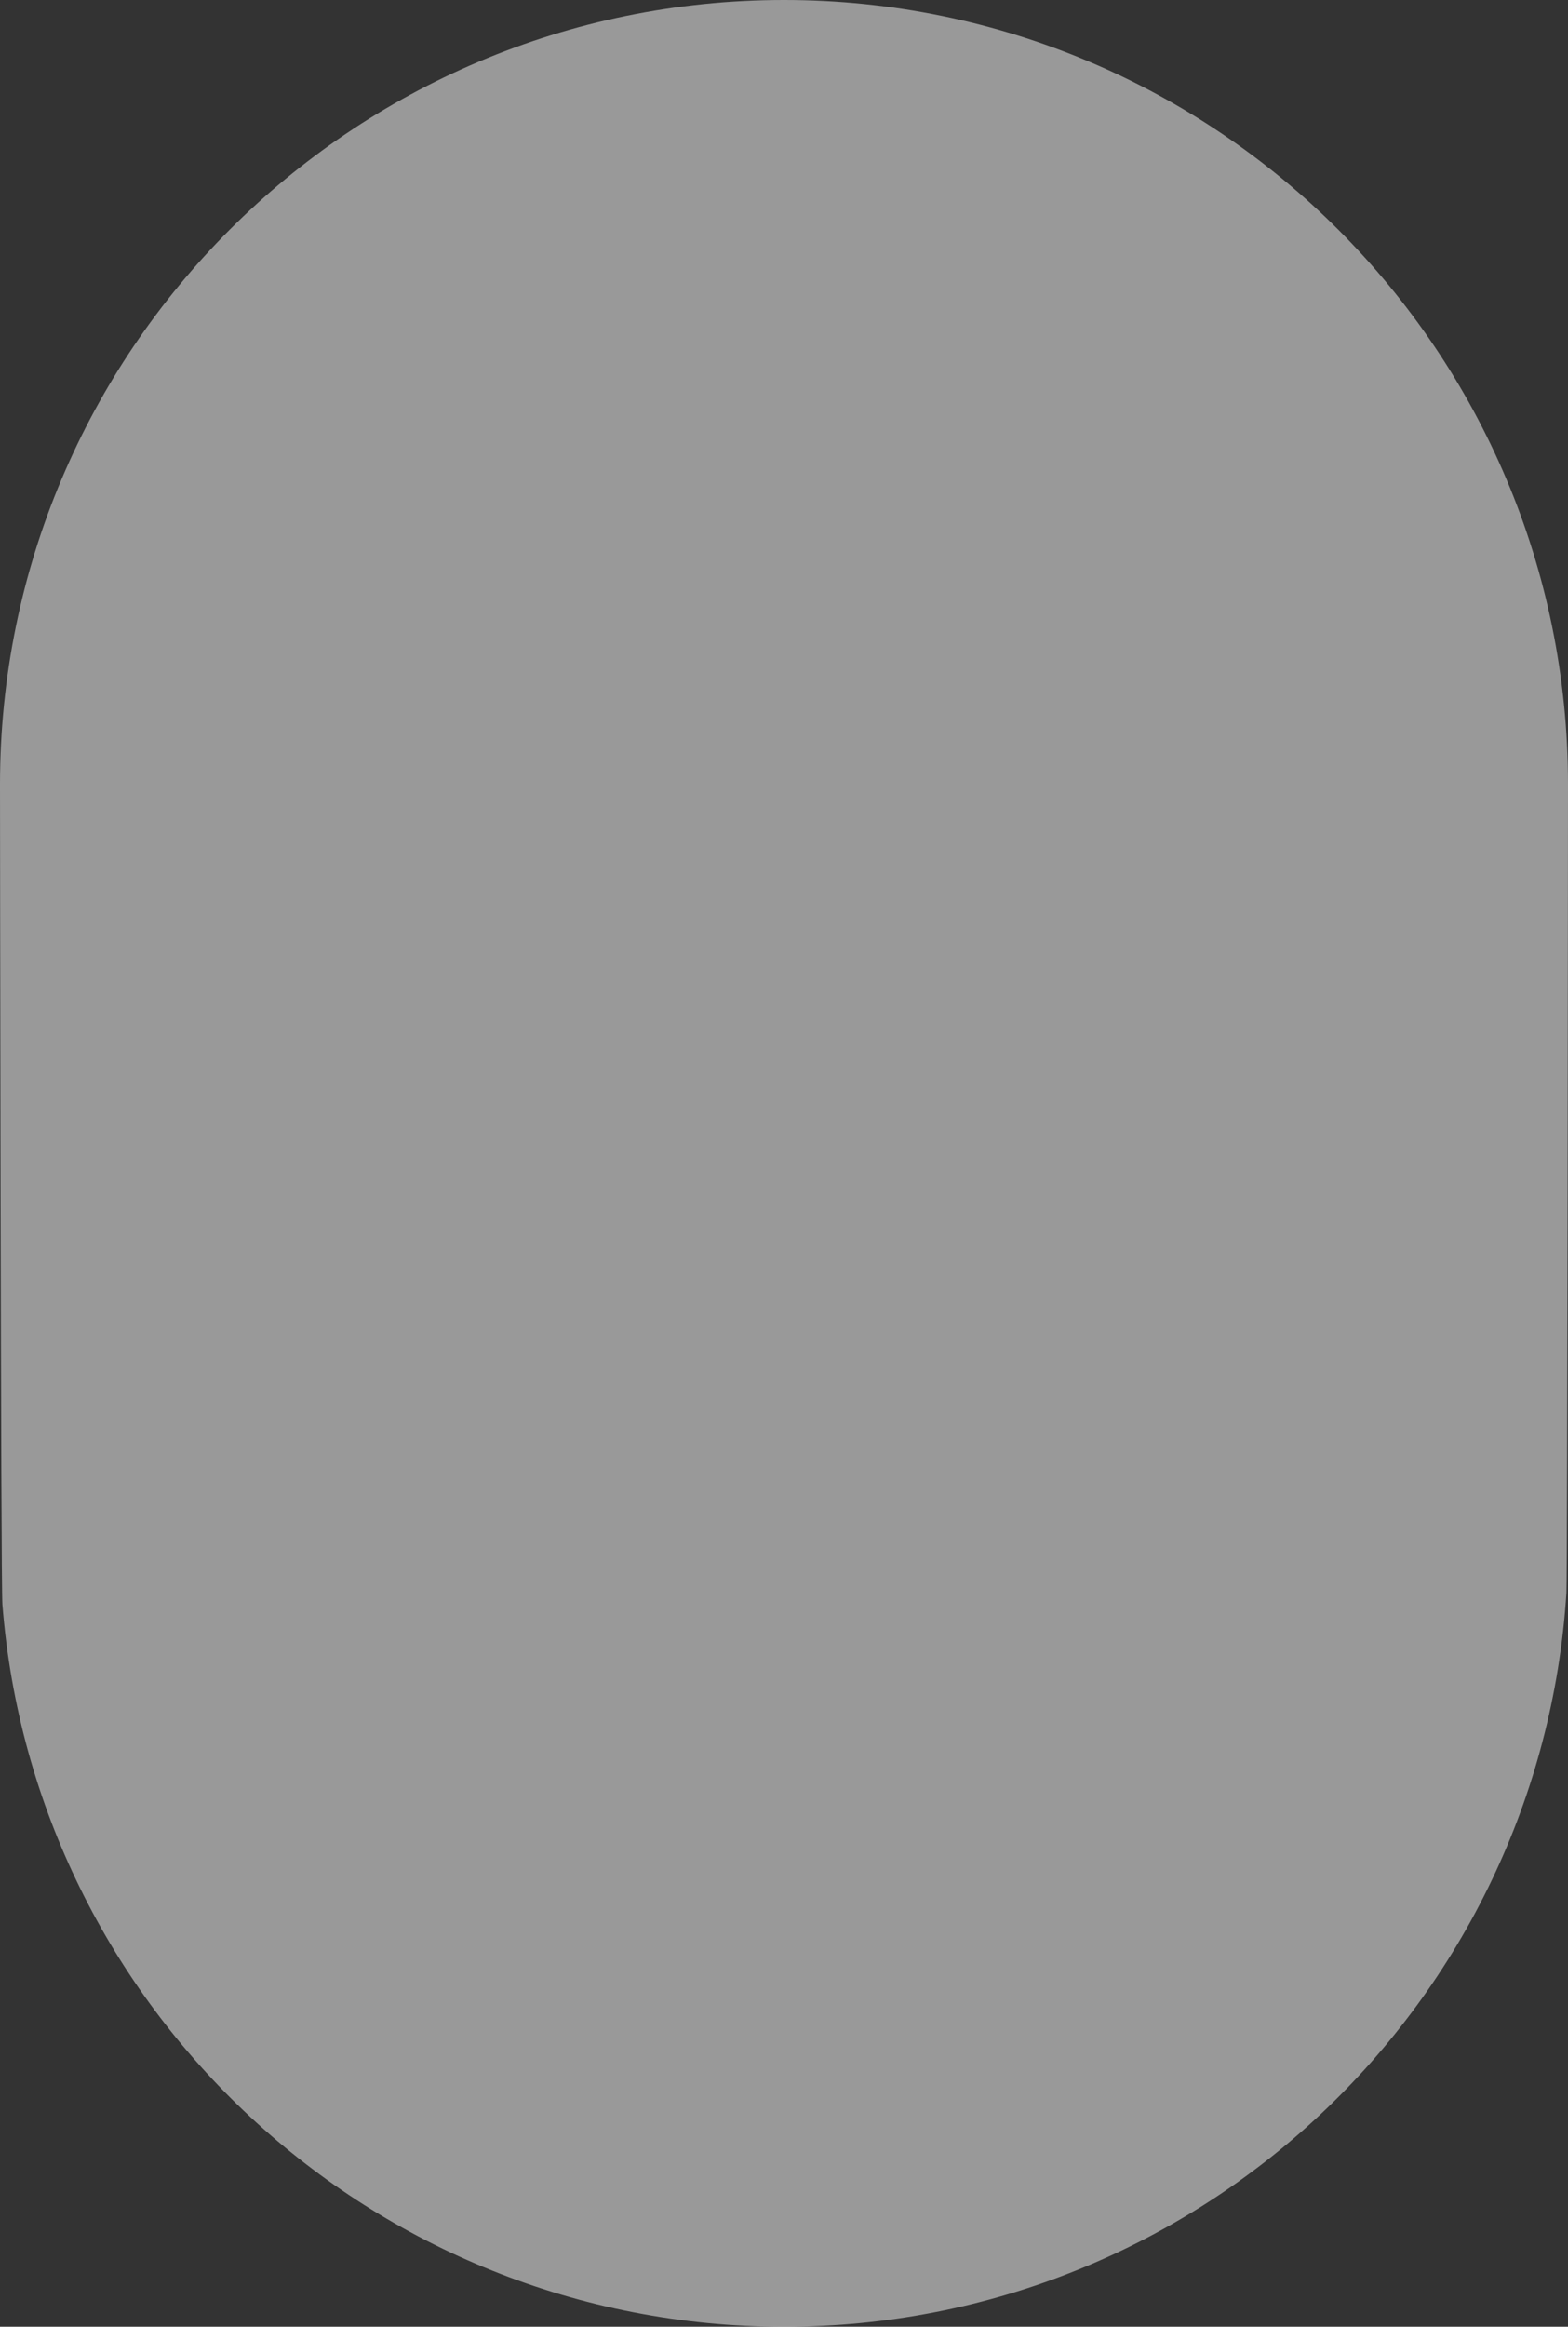 <svg version="1.1" xmlns="http://www.w3.org/2000/svg" xmlns:xlink="http://www.w3.org/1999/xlink" width="37.76" height="56" viewBox="0,0,37.76,56"><rect x="0" y="0" width="37.76" height="56" fill="#333333" stroke="none"/><g transform="translate(-431.12,-152)"><g data-paper-data="{&quot;isPaintingLayer&quot;:true}" fill-opacity="0.502" fill="#ffffff" fill-rule="nonzero" stroke="none" stroke-width="0" stroke-linecap="butt" stroke-linejoin="miter" stroke-miterlimit="10" stroke-dasharray="" stroke-dashoffset="0" style="mix-blend-mode: normal"><path d="M431.12,170.88c0,-10.427 8.453,-18.88 18.88,-18.88c10.427,0 18.88,8.453 18.88,18.88c0,0.407 -0.013,19.052 -0.038,19.453c-0.625,9.862 -8.822,17.667 -18.842,17.667c-9.923,0 -18.059,-7.656 -18.822,-17.383c-0.039,-0.494 -0.058,-19.233 -0.058,-19.737z"/></g></g></svg>